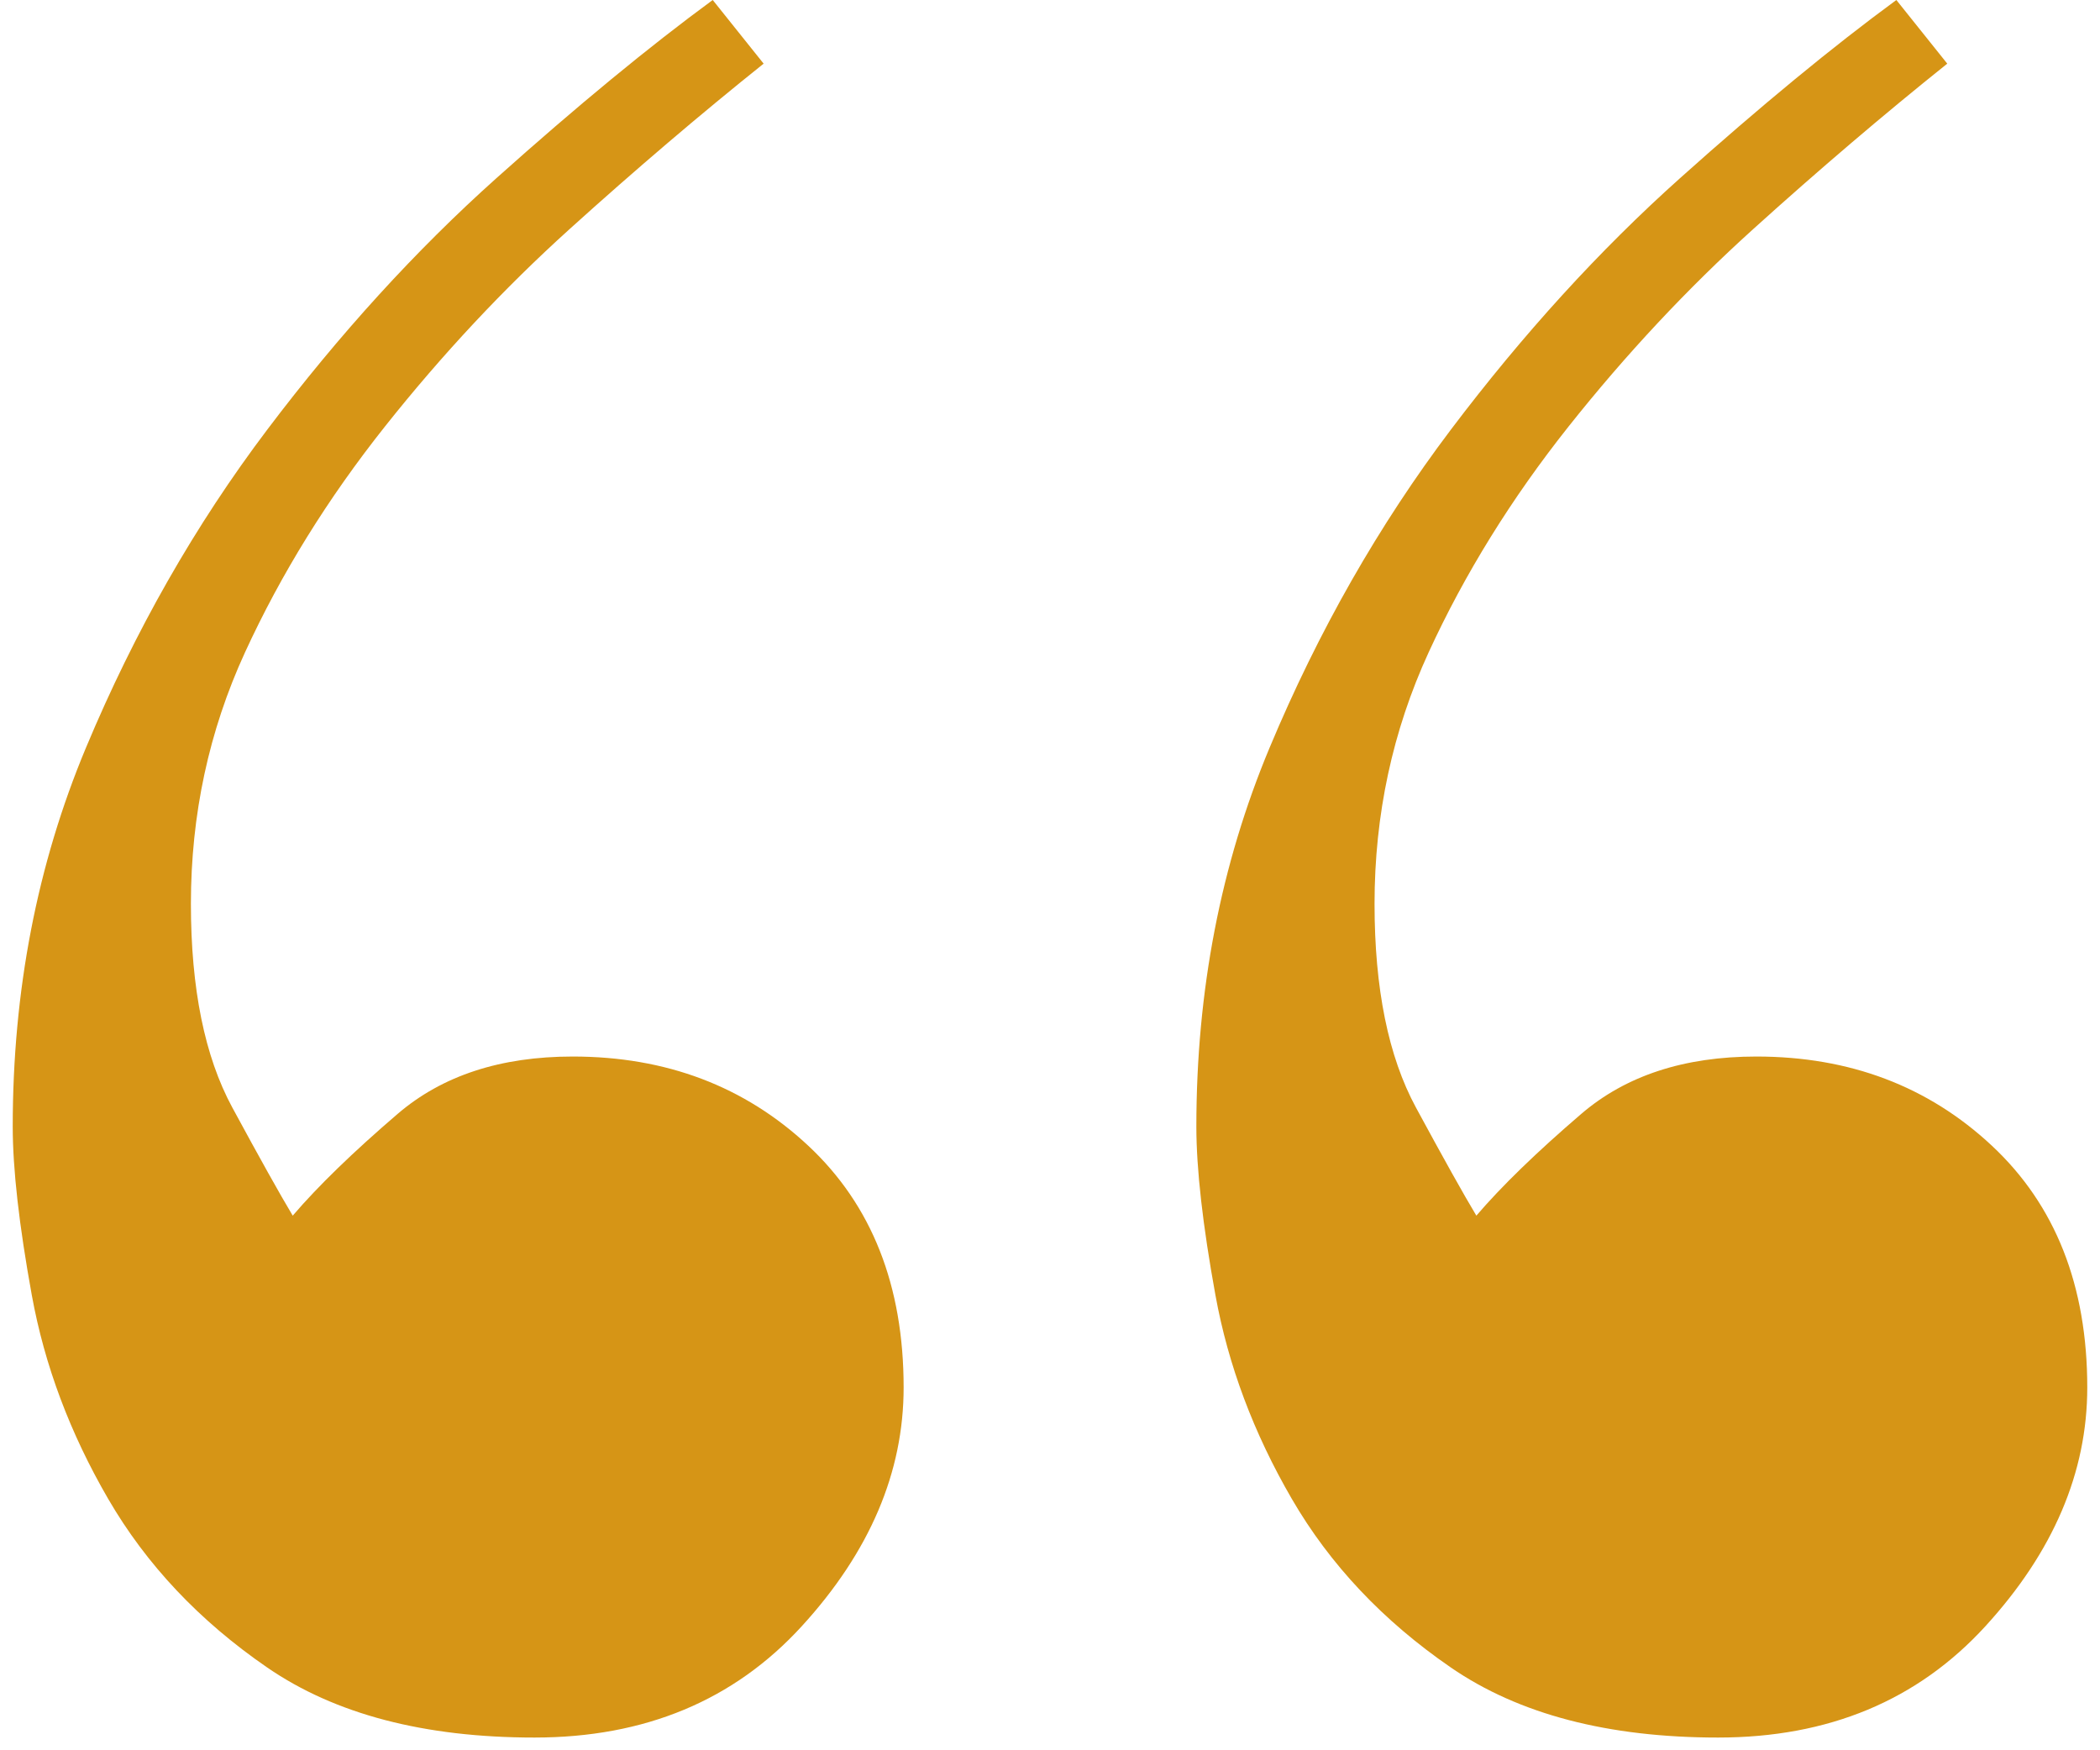 <svg width="132" height="110" xmlns="http://www.w3.org/2000/svg"><path d="M48 4c-4 3.2-8.067 6.667-12.2 10.4-4.133 3.733-8 7.867-11.6 12.4-3.6 4.533-6.533 9.267-8.8 14.2-2.267 4.933-3.4 10.2-3.4 15.8 0 5.333.867 9.6 2.6 12.8 1.733 3.2 3 5.467 3.8 6.8 1.6-1.867 3.8-4 6.6-6.4 2.8-2.4 6.467-3.6 11-3.6 5.867 0 10.8 1.867 14.8 5.6 4 3.733 6 8.8 6 15.2 0 5.333-2.133 10.333-6.4 15s-9.867 7-16.8 7-12.533-1.467-16.8-4.4c-4.267-2.933-7.6-6.467-10-10.6-2.4-4.133-4-8.4-4.8-12.8C1.2 77 .8 73.467.8 70.8c0-8.533 1.533-16.467 4.6-23.8 3.067-7.333 6.867-14 11.4-20s9.333-11.267 14.4-15.8C36.267 6.667 40.8 2.933 44.8 0L48 4zm74.4 0c-4 3.2-8.067 6.667-12.2 10.4-4.133 3.733-8 7.867-11.6 12.4-3.6 4.533-6.533 9.267-8.8 14.2-2.267 4.933-3.4 10.2-3.4 15.8 0 5.333.867 9.6 2.6 12.8 1.733 3.2 3 5.467 3.8 6.8 1.6-1.867 3.8-4 6.6-6.4 2.8-2.4 6.467-3.6 11-3.6 5.867 0 10.8 1.867 14.8 5.6 4 3.733 6 8.8 6 15.2 0 5.333-2.133 10.333-6.4 15s-9.867 7-16.8 7-12.533-1.467-16.8-4.4c-4.267-2.933-7.6-6.467-10-10.6-2.4-4.133-4-8.4-4.8-12.8-.8-4.4-1.2-7.933-1.2-10.6 0-8.533 1.533-16.467 4.6-23.8 3.067-7.333 6.867-14 11.4-20s9.333-11.267 14.4-15.8c5.067-4.533 9.6-8.267 13.6-11.2l3.2 4z" fill="#D69516"/></svg>